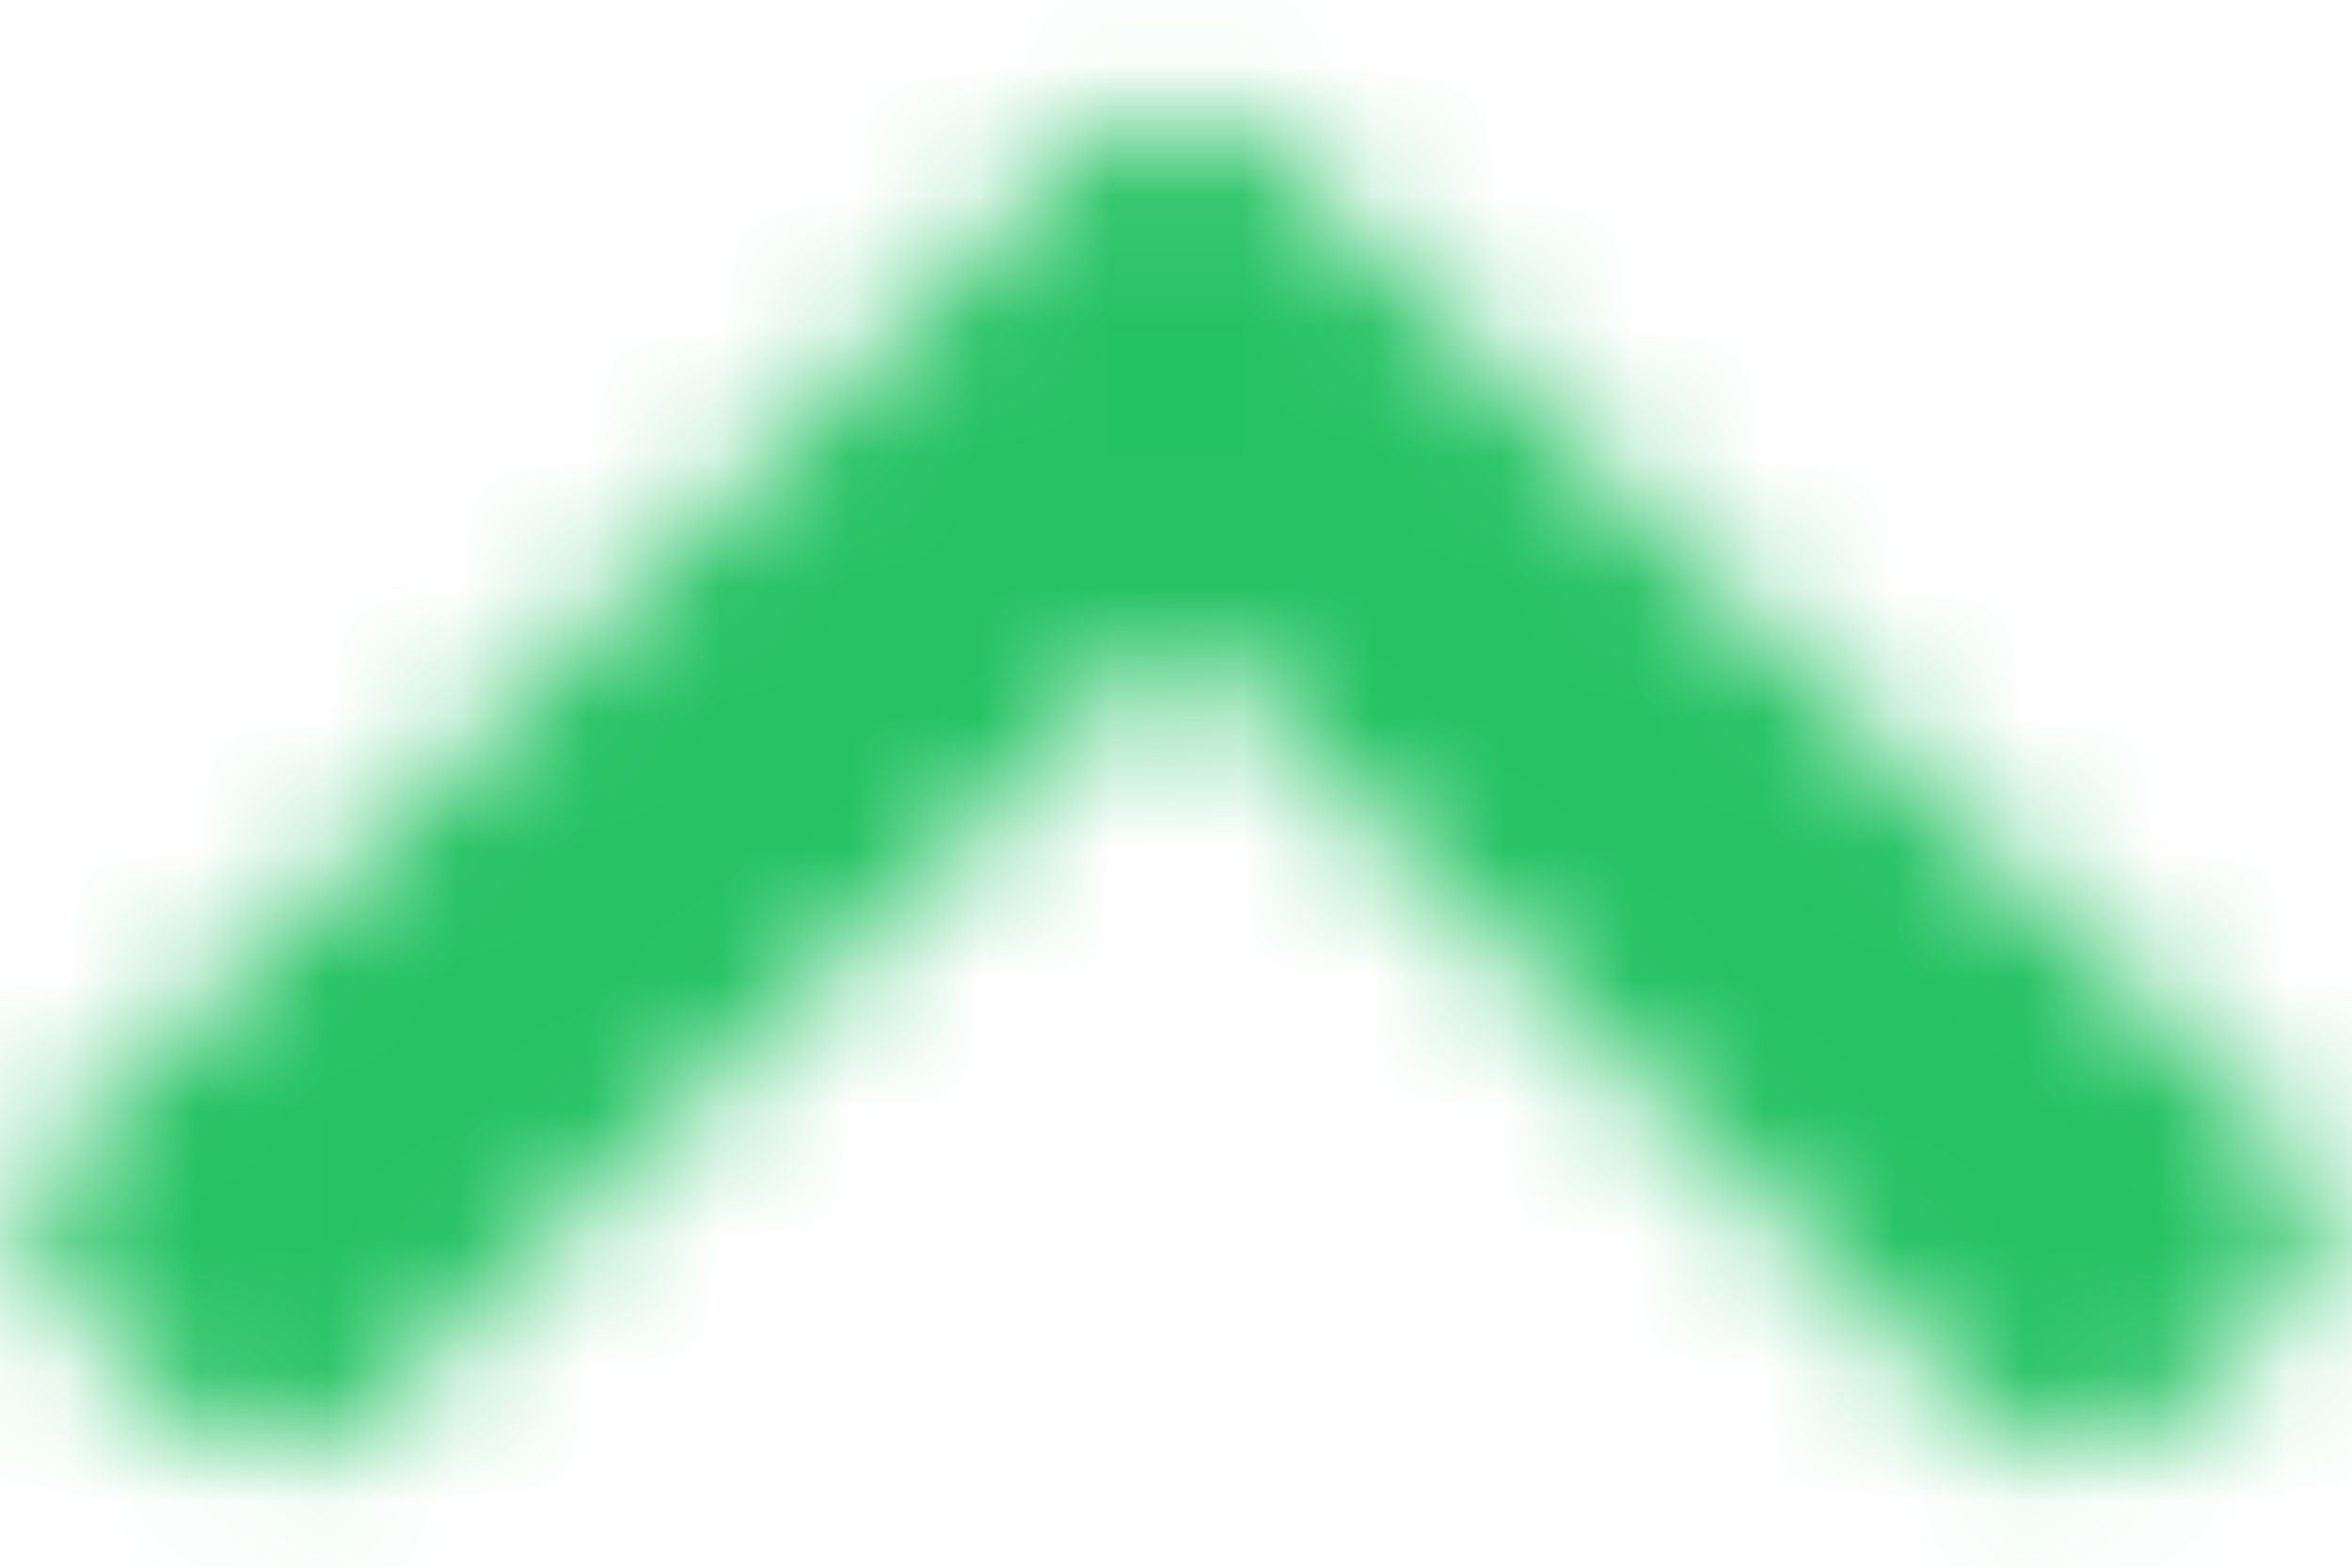 <?xml version="1.0" encoding="UTF-8"?>
<svg width="18px" height="12px" viewBox="0 0 18 12" version="1.1" xmlns="http://www.w3.org/2000/svg" xmlns:xlink="http://www.w3.org/1999/xlink">
    <!-- Generator: Sketch 54.1 (76490) - https://sketchapp.com -->
    <title>icons/24px/Arrow/chevron-down</title>
    <desc>Created with Sketch.</desc>
    <defs>
        <path d="M11.318,16.901 L3.51,9.31 C3.133,8.944 3.133,8.35 3.51,7.984 L4.42,7.099 C4.796,6.733 5.406,6.732 5.783,7.097 L12,13.113 L18.217,7.097 C18.594,6.732 19.204,6.733 19.58,7.099 L20.49,7.984 C20.867,8.35 20.867,8.944 20.49,9.31 L12.682,16.901 C12.305,17.267 11.695,17.267 11.318,16.901 Z" id="path-1"></path>
    </defs>
    <g id="Symbols" stroke="none" stroke-width="1" fill="none" fill-rule="evenodd">
        <g id="Segment-Tab" transform="translate(-1115, -26)">
            <g id="icons/24px/Arrow/chevron-down" transform="translate(1124, 32) scale(1, -1) translate(-1124, -32) translate(1112, 20)">
                <mask id="mask-2" fill="white">
                    <use xlink:href="#path-1"></use>
                </mask>
                <g fill-rule="nonzero"></g>
                <g id="✱-/-Color-/-Icons-/-Primary" mask="url(#mask-2)" fill="#25C263" fill-rule="evenodd" stroke-width="1">
                    <g id="↳-Tonal-Palette">
                        <rect id="Rectangle-13" x="0" y="0" width="24" height="24"></rect>
                    </g>
                </g>
            </g>
        </g>
    </g>
</svg>